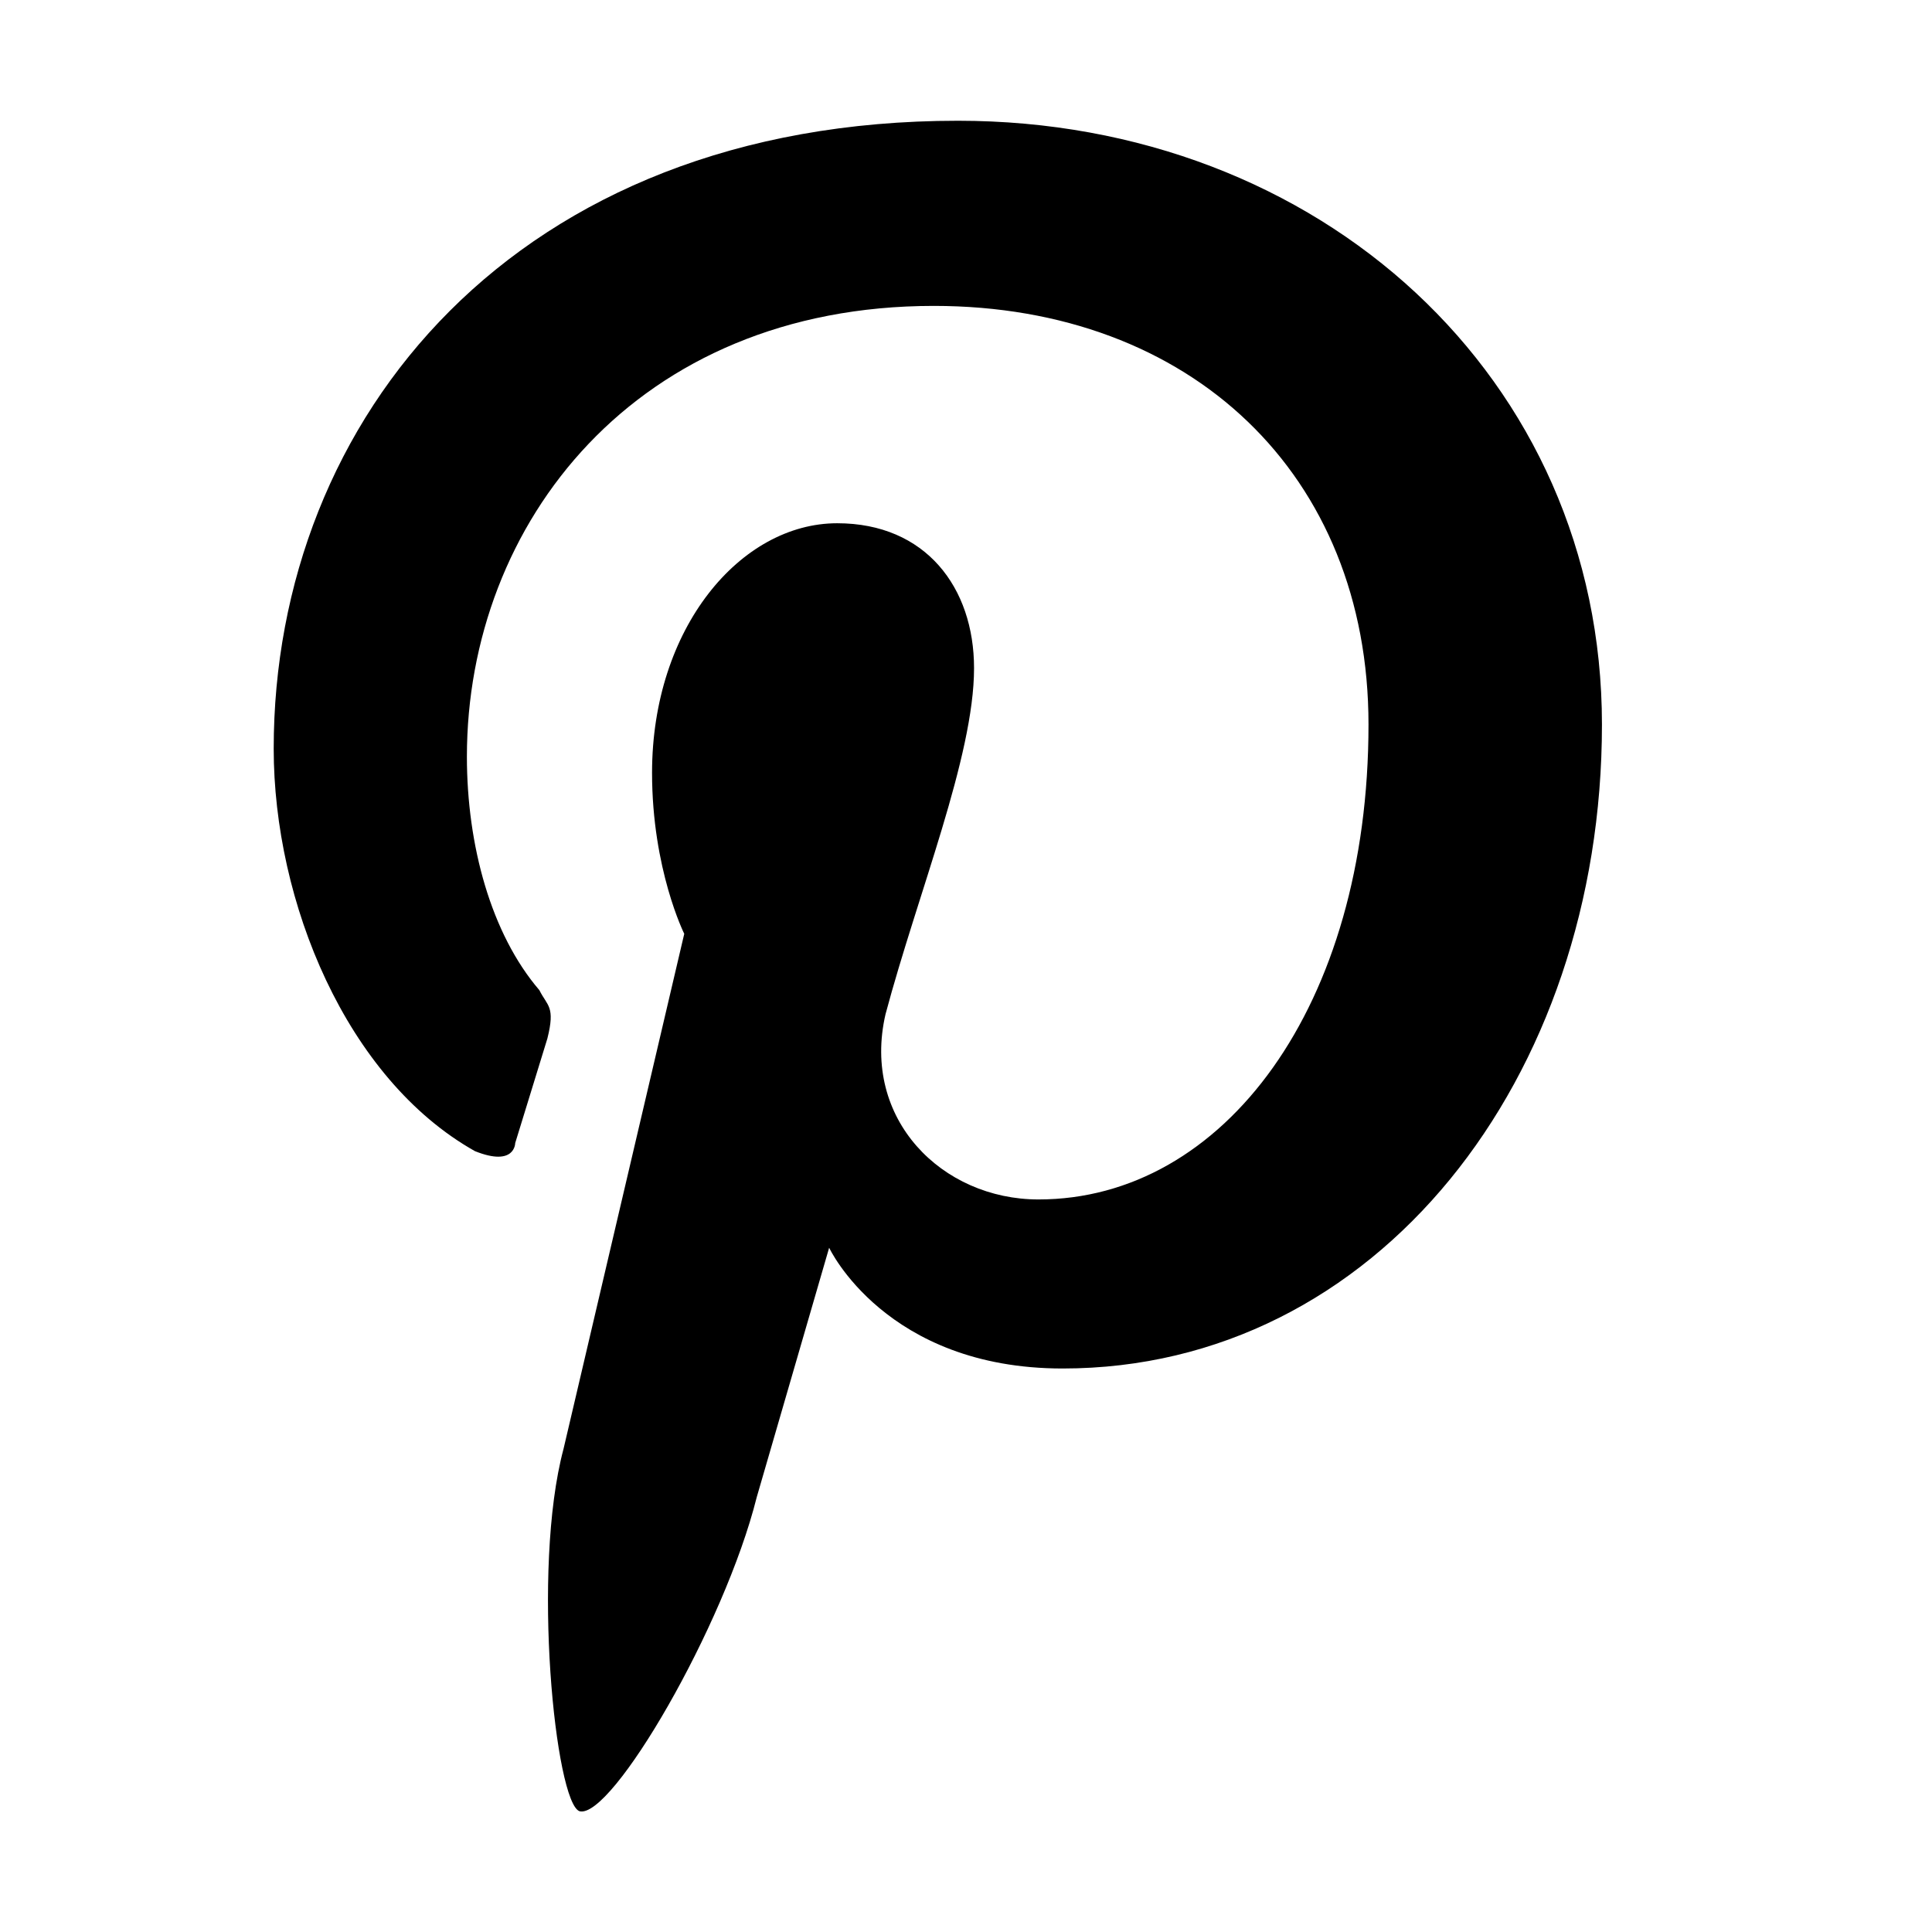 <svg viewBox="0 0 240 240"><path d="M70 180l15-64s-4-8-4-20c0-18 11-31 23-31 11 0 17 8 17 18 0 11-7 28-11 43-3 13 7 23 19 23 23 0 41-24 41-59 0-31-22-52-54-52-37 0-58 27-58 56 0 11 3 22 9 29 1 2 2 2 1 6l-4 13s0 3-5 1c-16-9-25-31-25-50 0-41 30-78 85-78 45 0 80 32 80 75 0 44-28 80-67 80-22 0-29-15-29-15l-9 31c-4 16-18 40-22 39-3-1-6-30-2-45z"/></svg>